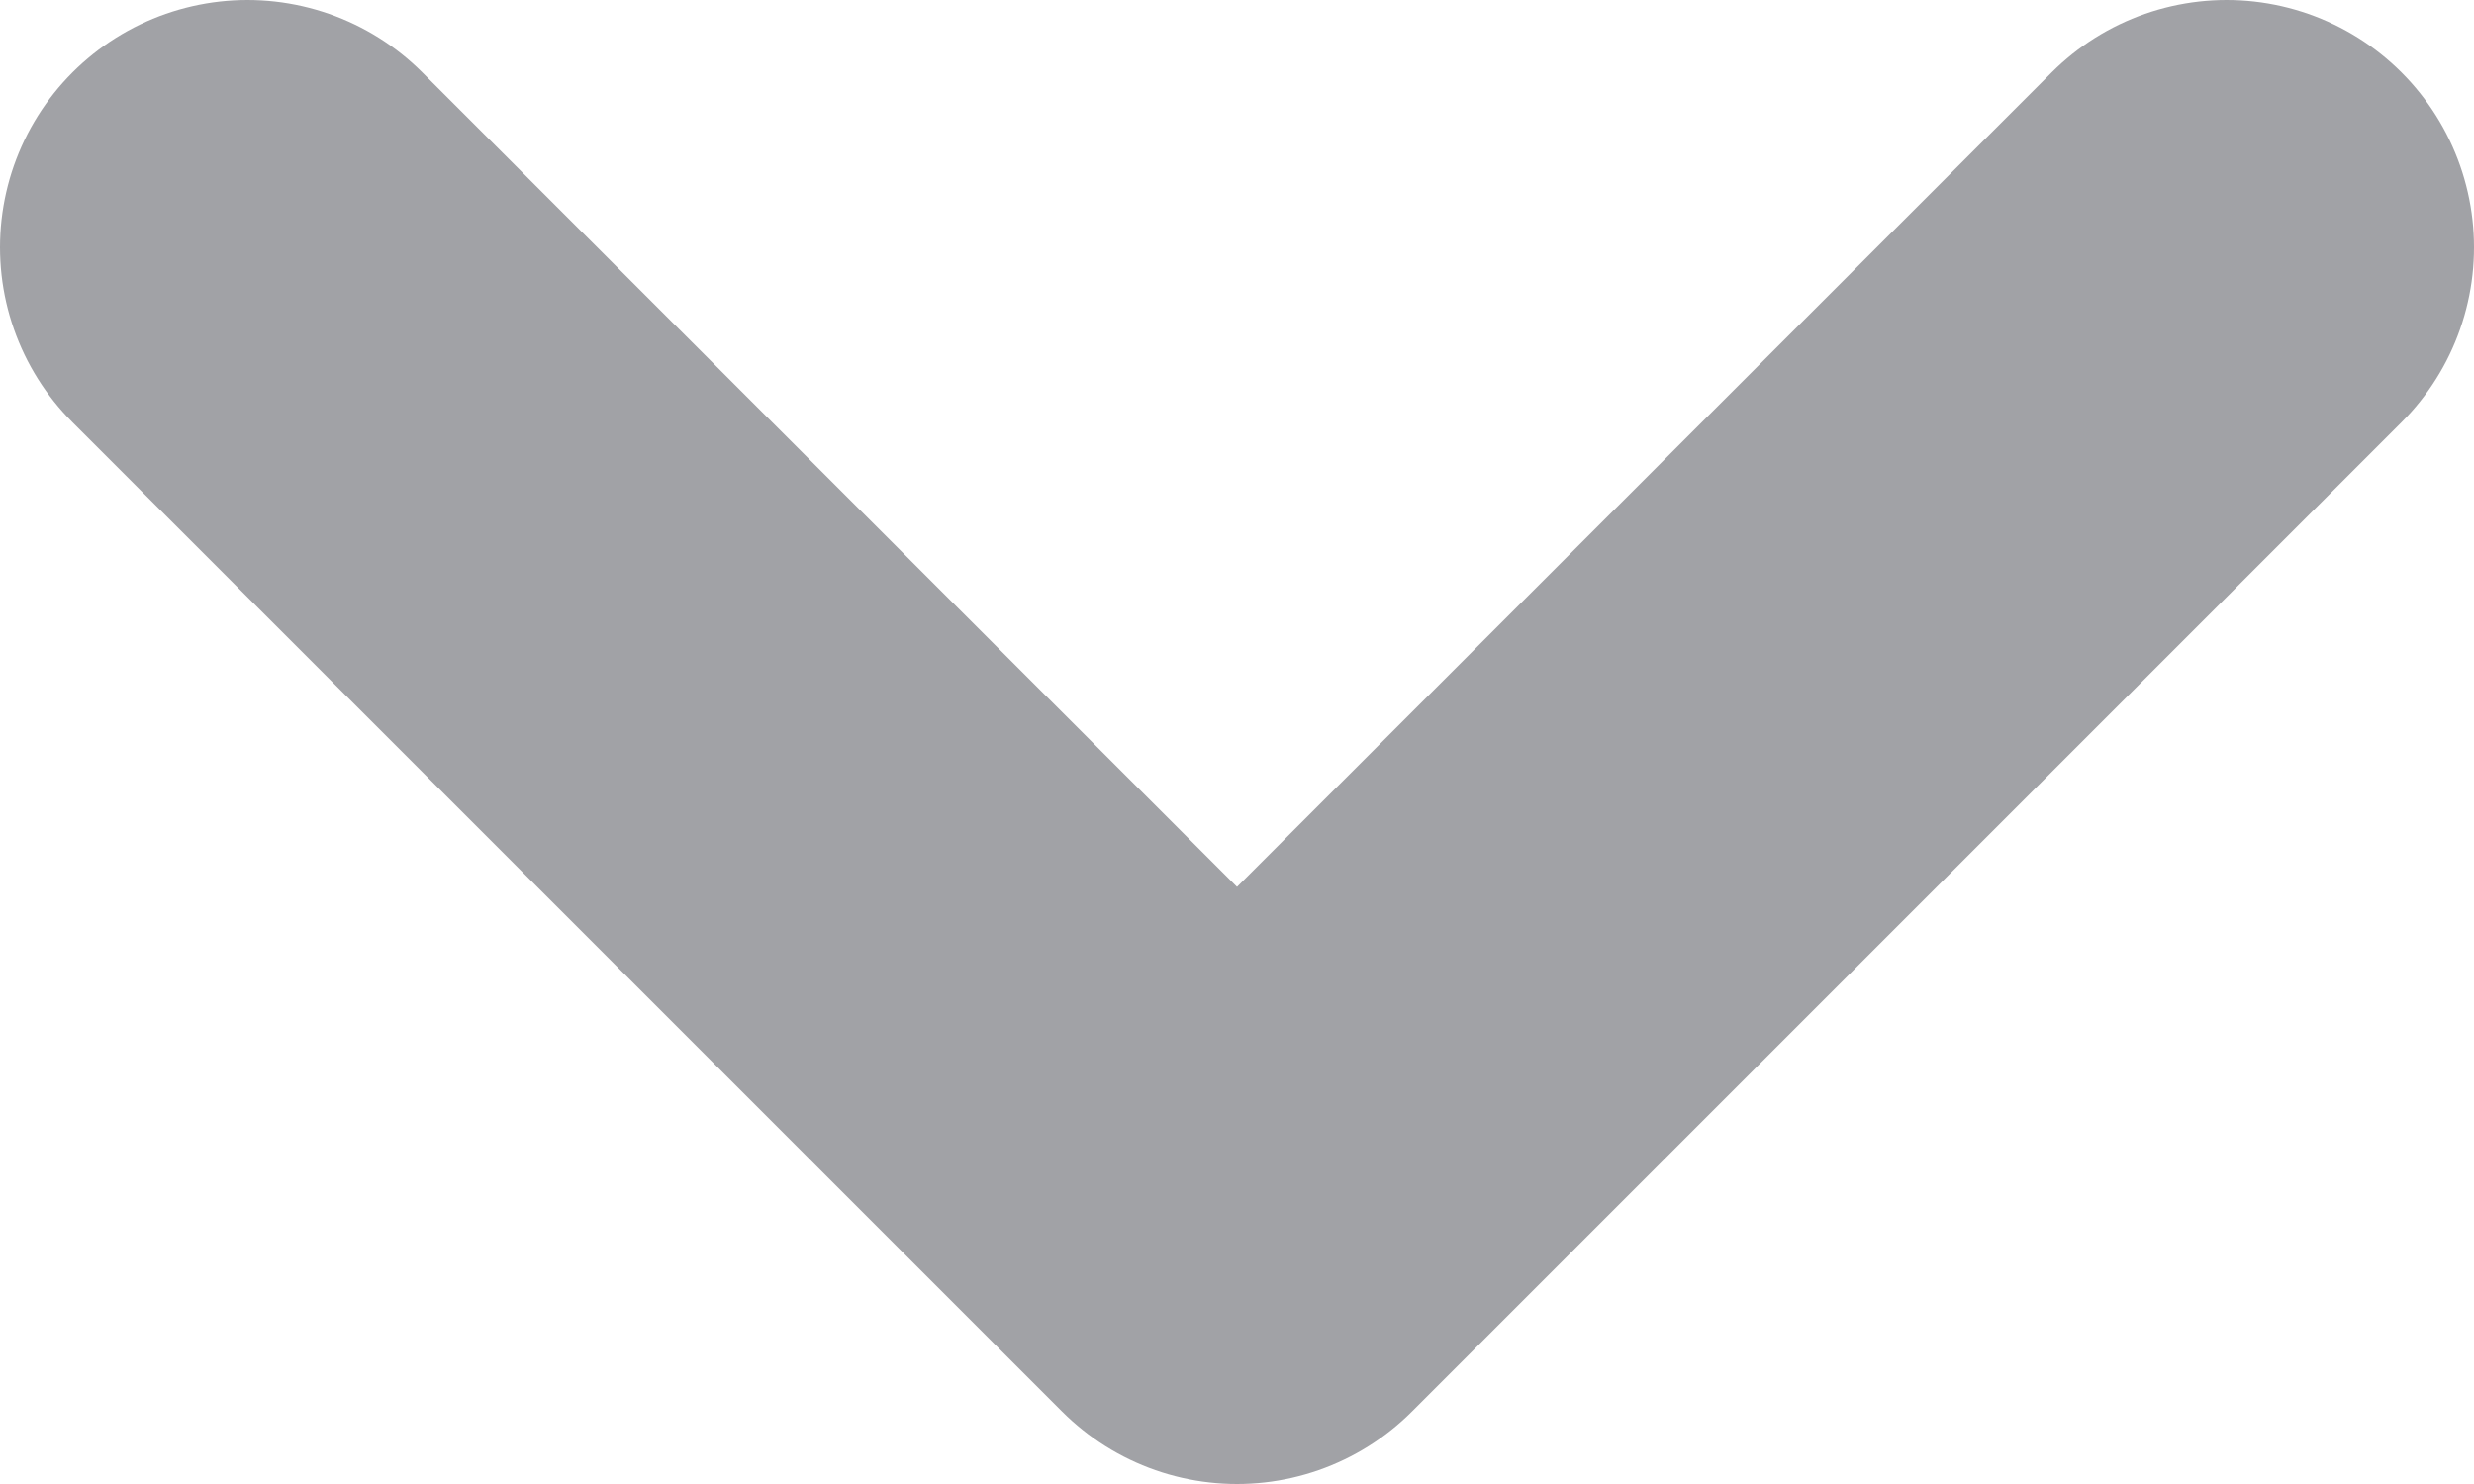 <svg width="10" height="6" viewBox="0 0 10 6" fill="none" xmlns="http://www.w3.org/2000/svg">
<path id="Vector" d="M1 1L5 5L9 1" stroke="#A1A2A6" stroke-width="2" stroke-linecap="round" stroke-linejoin="round"/>
</svg>
